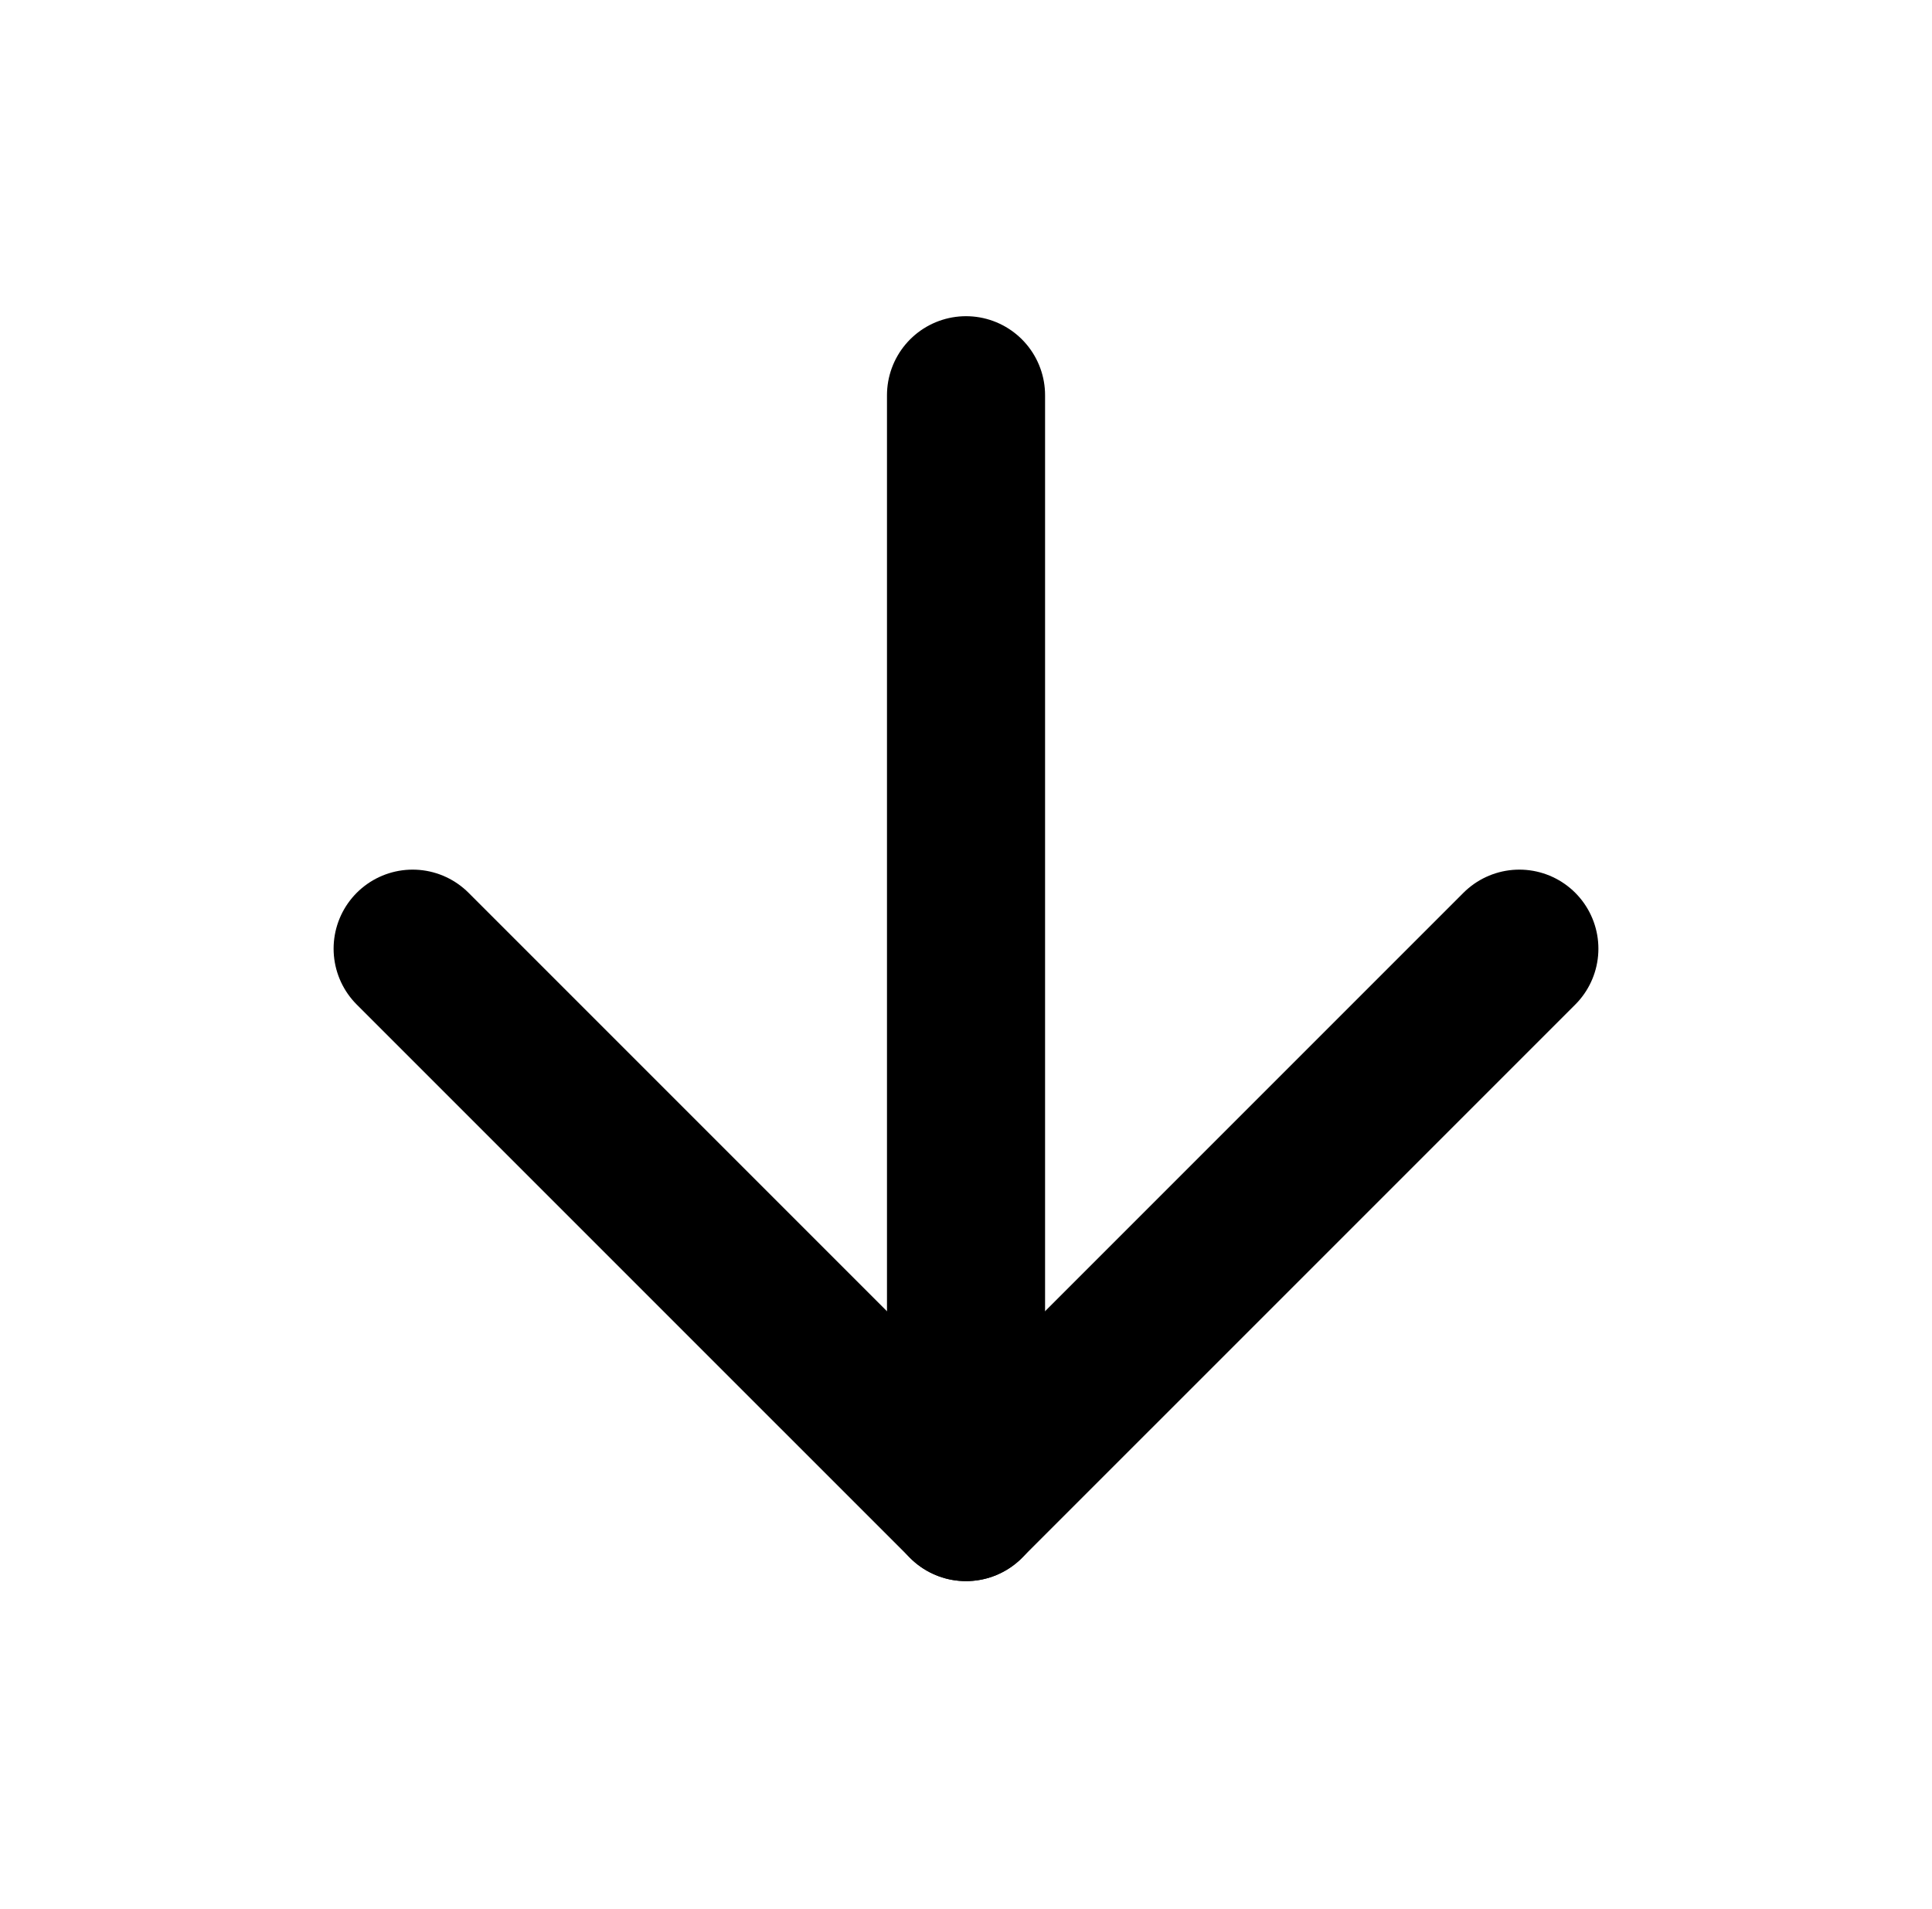 <svg width="82" height="81" viewBox="0 0 82 81" fill="none" xmlns="http://www.w3.org/2000/svg">
<path d="M41.001 16.774V63.746" stroke="black" stroke-width="6.71" stroke-linecap="round" stroke-linejoin="round"/>
<path d="M64.486 40.261L41 63.746L17.514 40.261" stroke="black" stroke-width="6.71" stroke-linecap="round" stroke-linejoin="round"/>
</svg>
